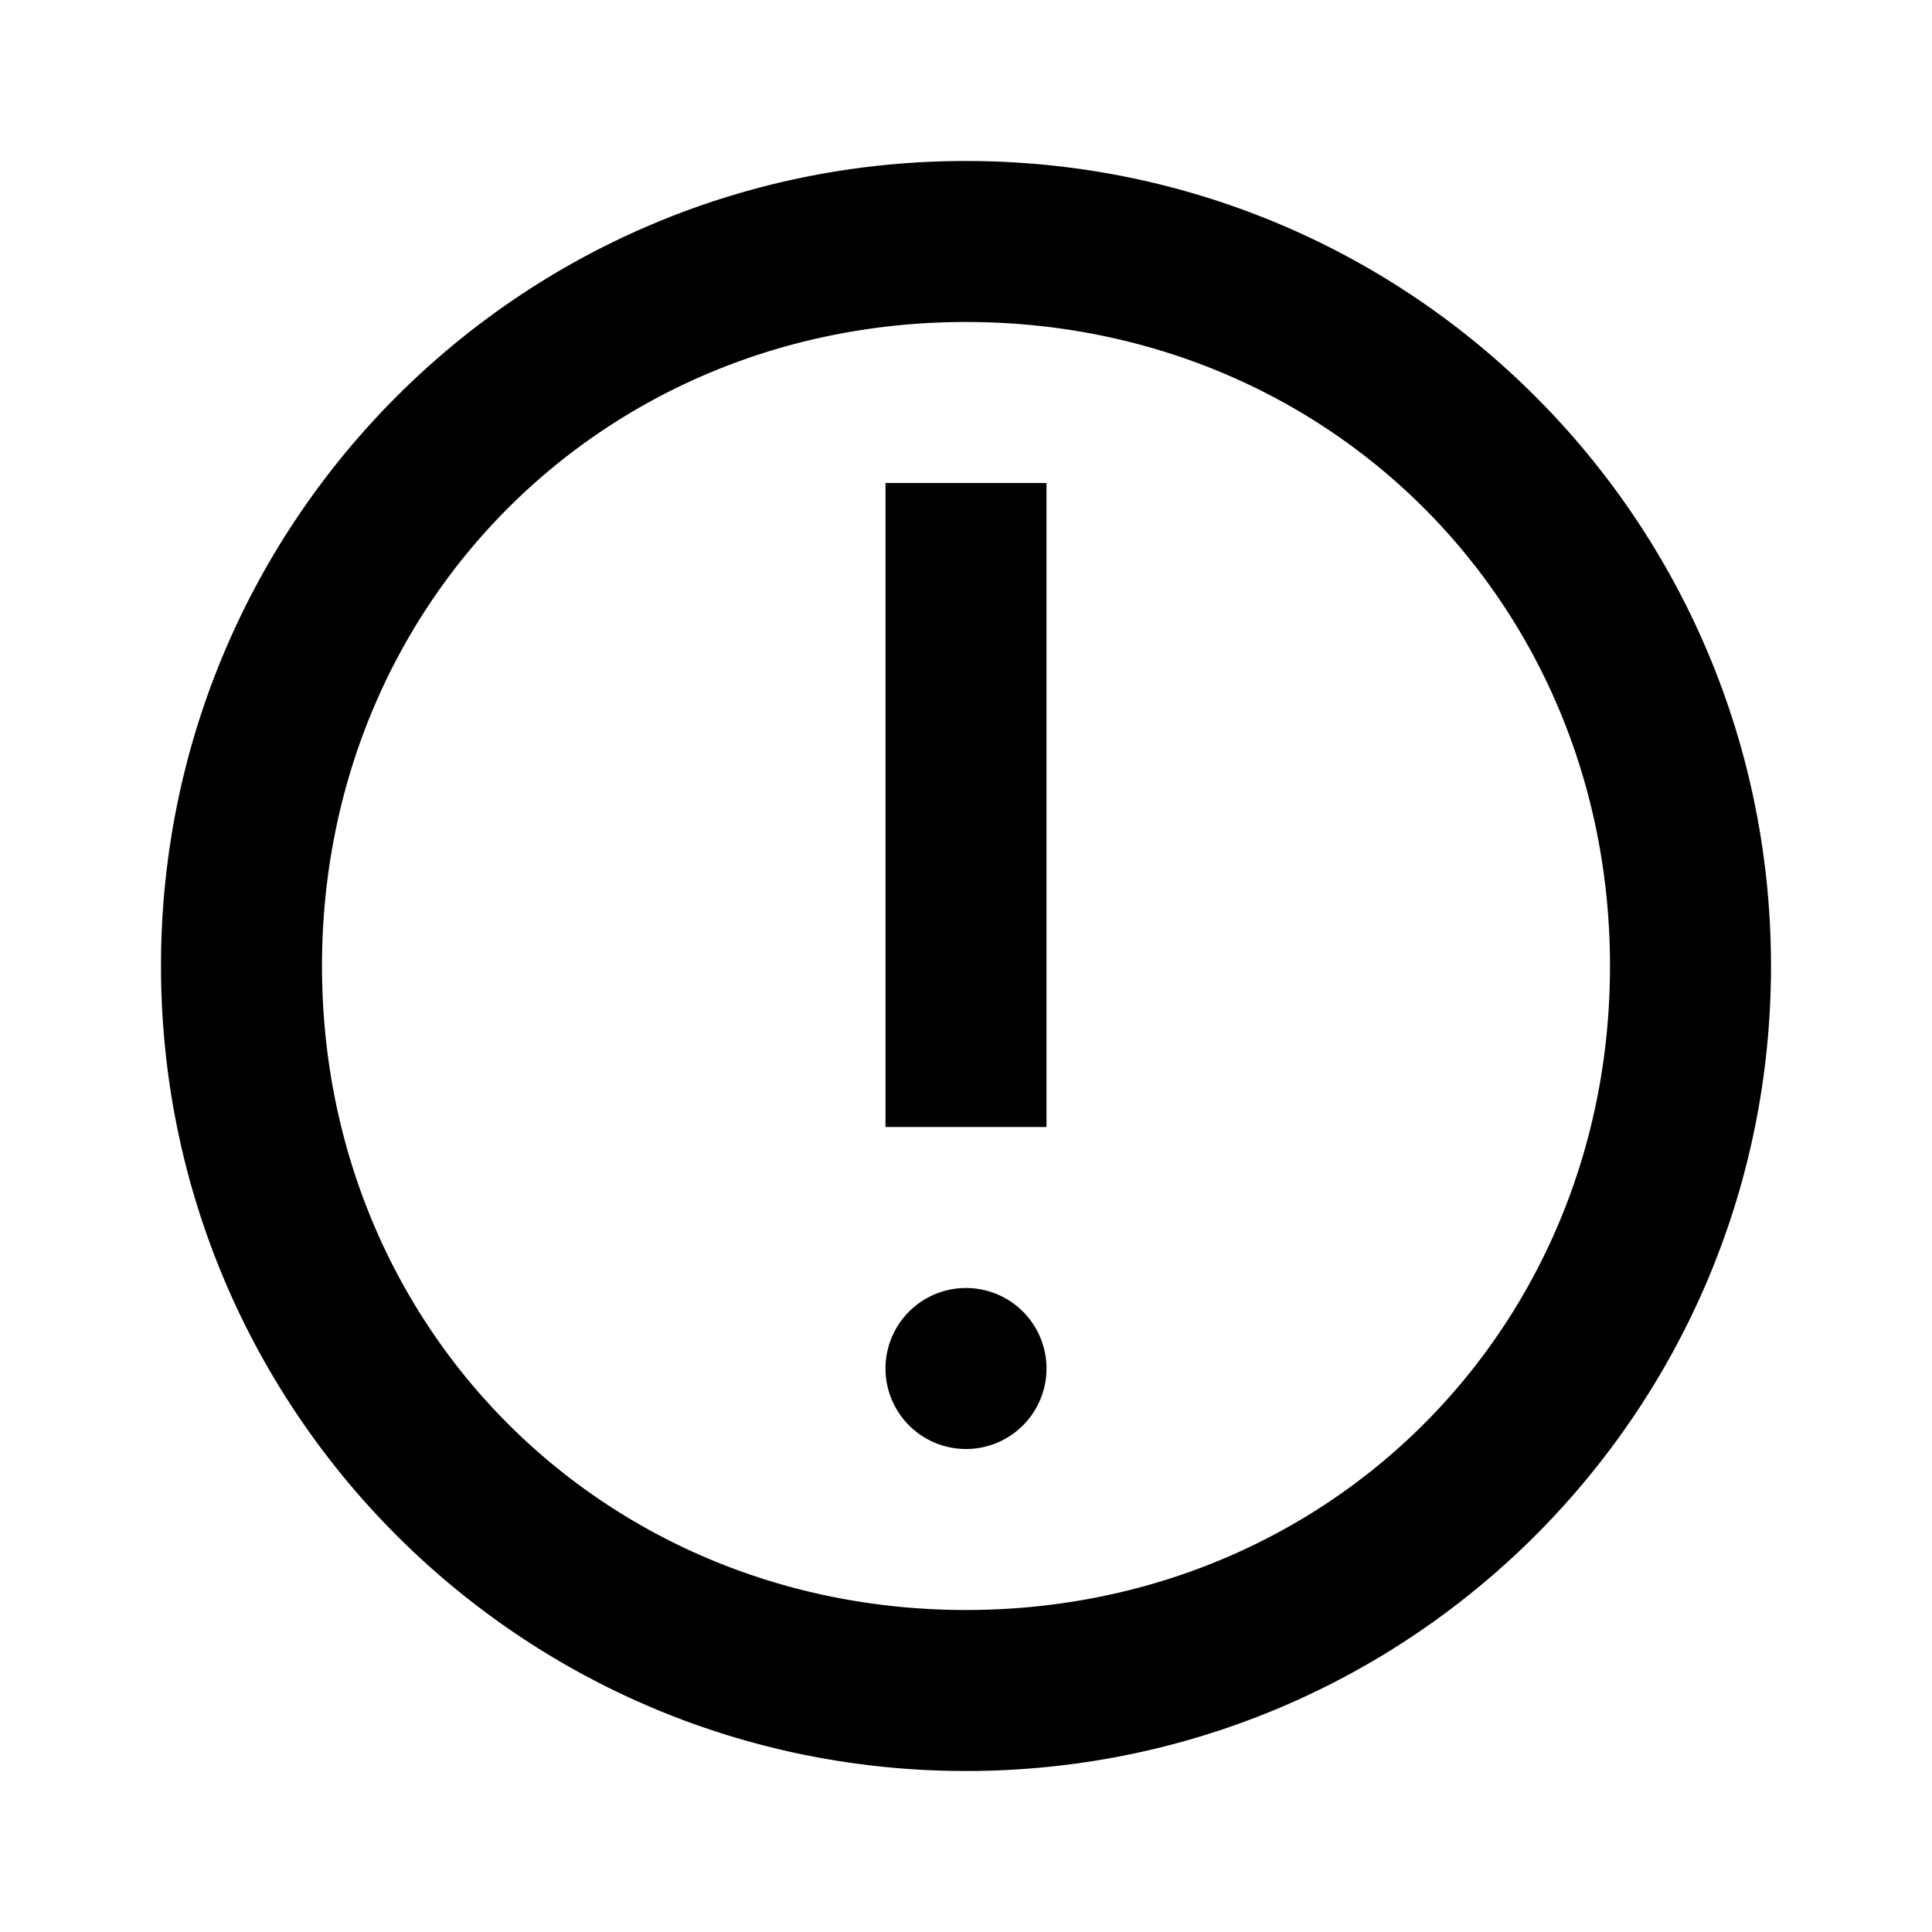 <svg version="1.1" viewBox="0 0 24 24" xmlns="http://www.w3.org/2000/svg">
 <path d="m12 2c-5.543 0-10 4.482-10 10 0 5.529 4.47 10 10 10 5.529 0 10-4.47 10-10 0-5.518-4.457-10-10-10zm0 2c4.503 0 8 3.497 8 8 0 4.503-3.497 8-8 8-4.503 0-8-3.497-8-8 0-4.503 3.497-8 8-8zm-1 2v8h2v-8h-2zm1 10a1 1 0 0 0-1 1 1 1 0 0 0 1 1 1 1 0 0 0 1-1 1 1 0 0 0-1-1z"/>
</svg>
